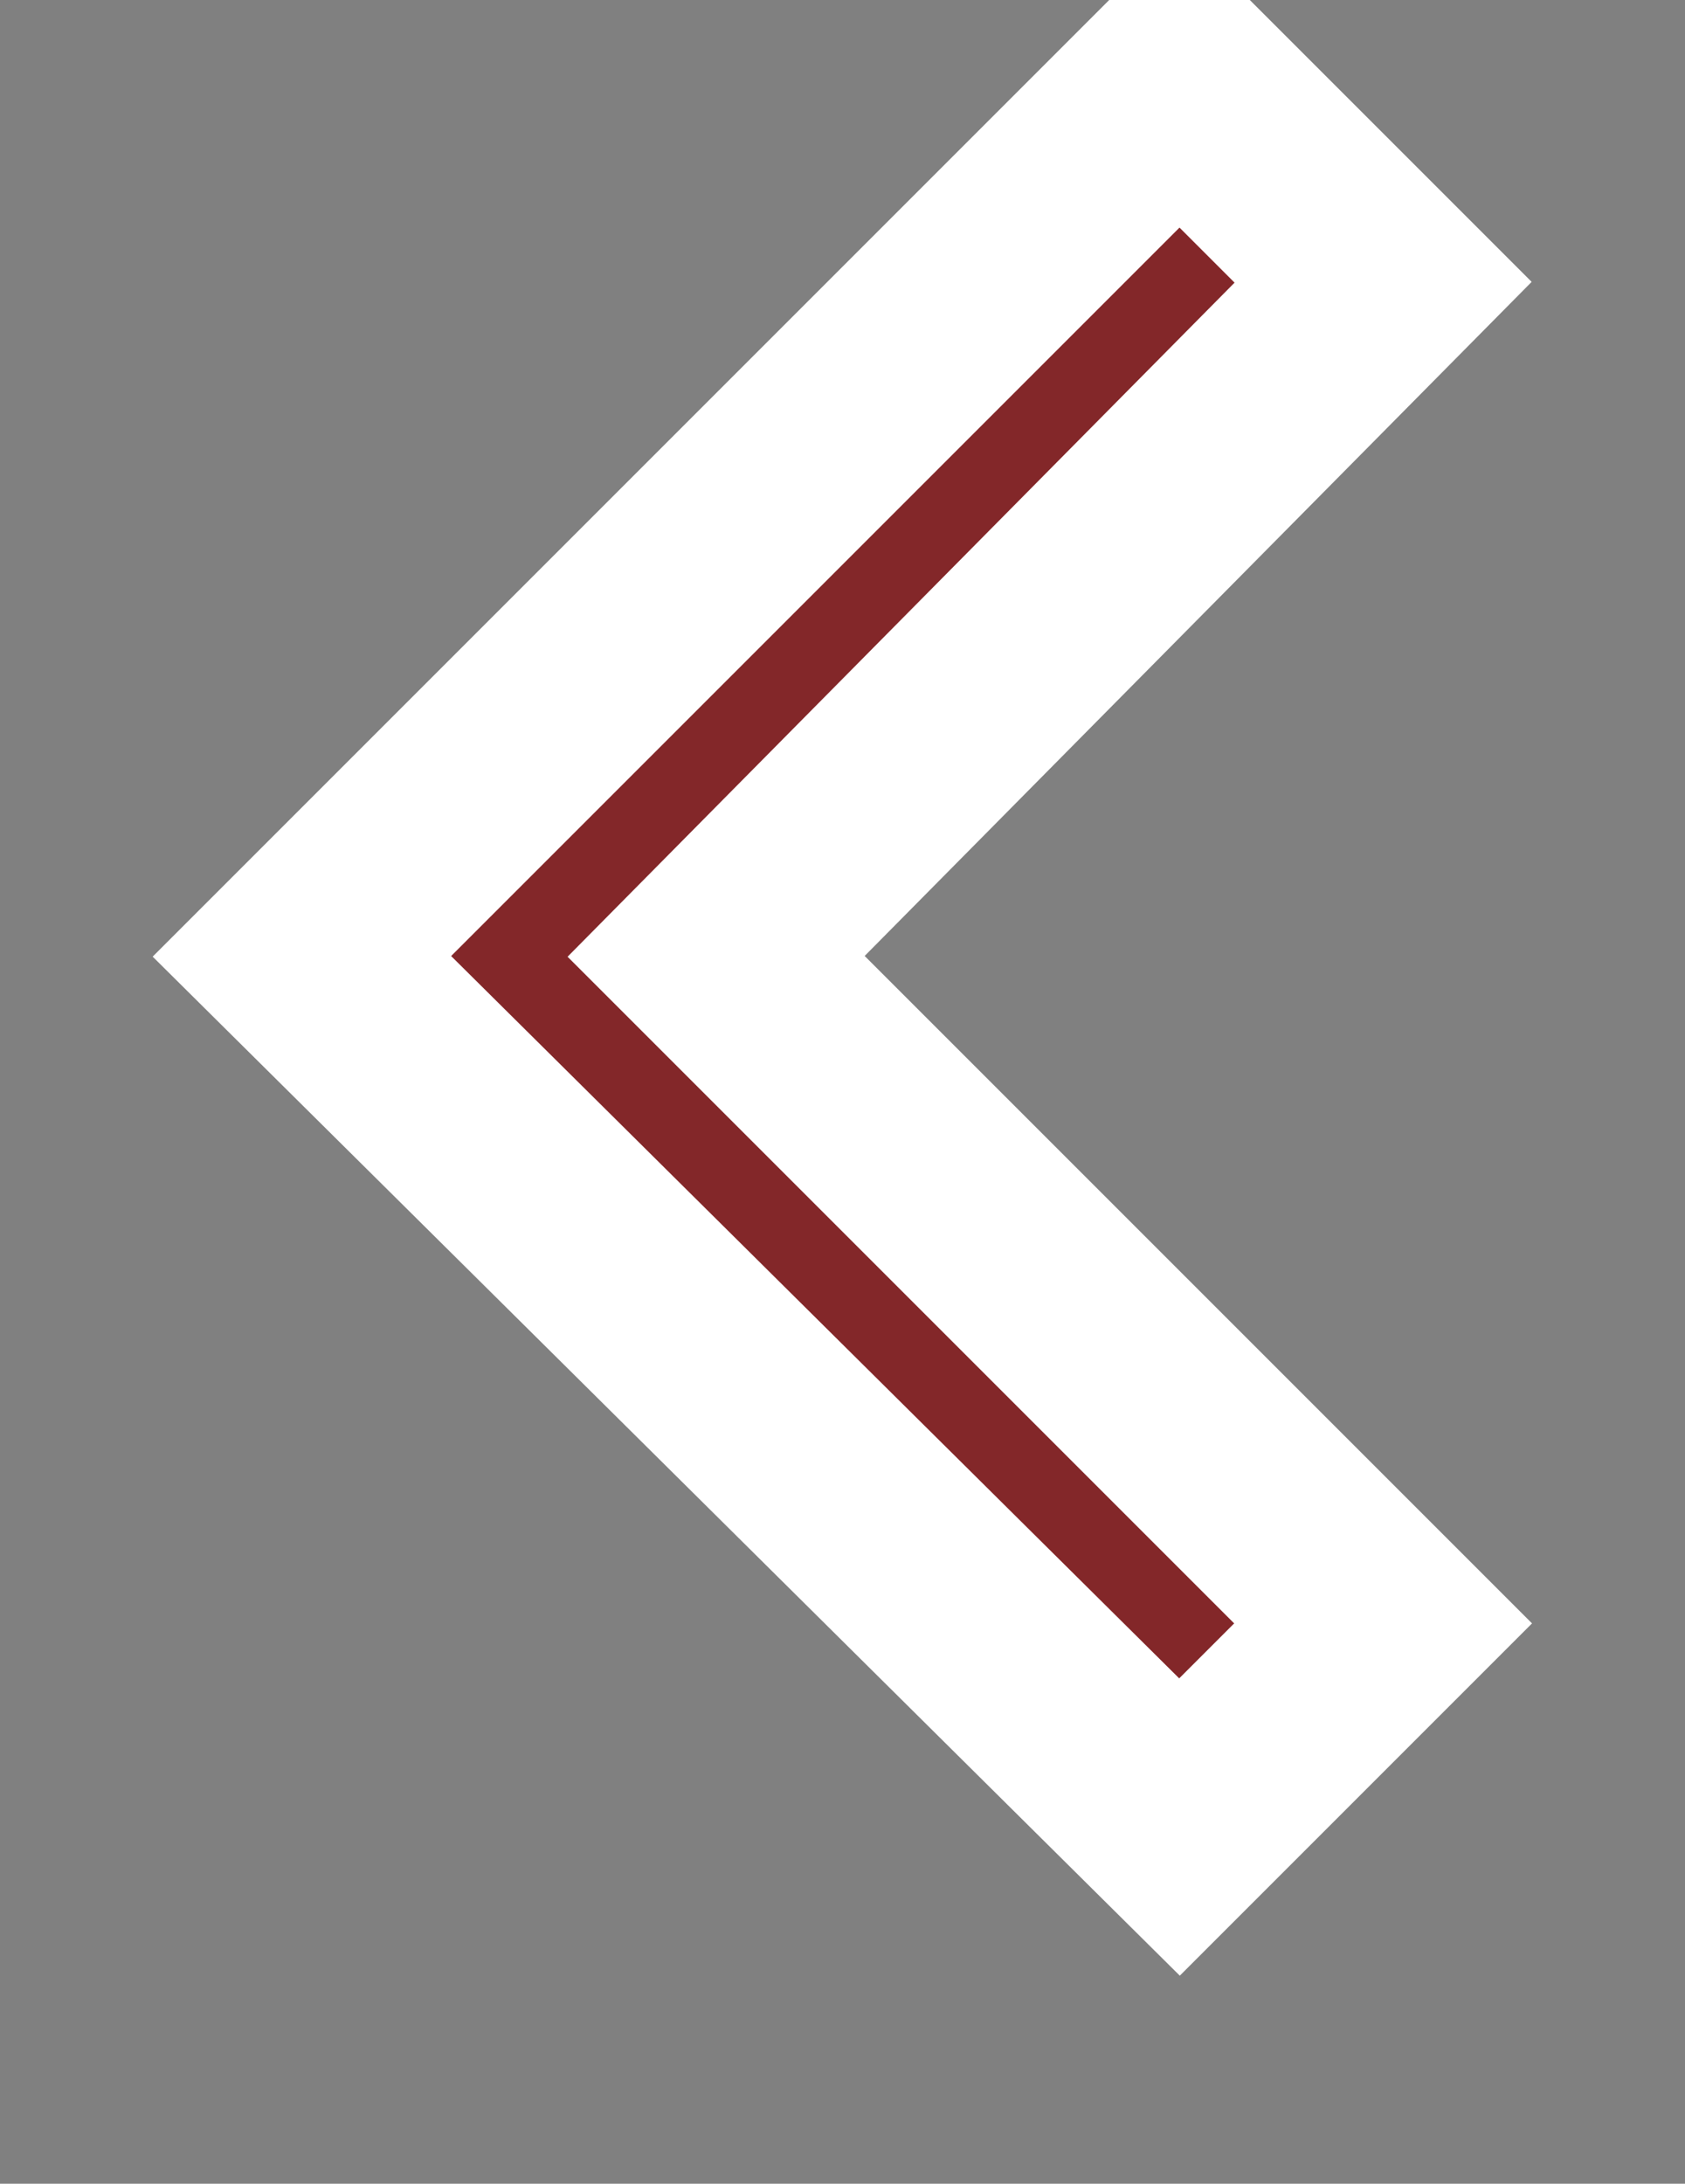 <svg xmlns="http://www.w3.org/2000/svg" viewBox="0 0 24 31.1" style="enable-background:new 0 0 24 31.1" xml:space="preserve"><rect x="0" y="0" width="24" height="31.1" fill="#808080" stroke="none"/><path d="M27.9 24h-24V0h24v24z" style="fill:none" transform="rotate(90 10.94 13.06)"/><path d="m21 4.3-9.5 9.5-9.6-9.5L-1 7.2l12.5 12.5L23.9 7.2 21 4.3z" style="fill:#832729;stroke:#fff;stroke-width:3" transform="rotate(90 10.94 13.06)"/></svg>